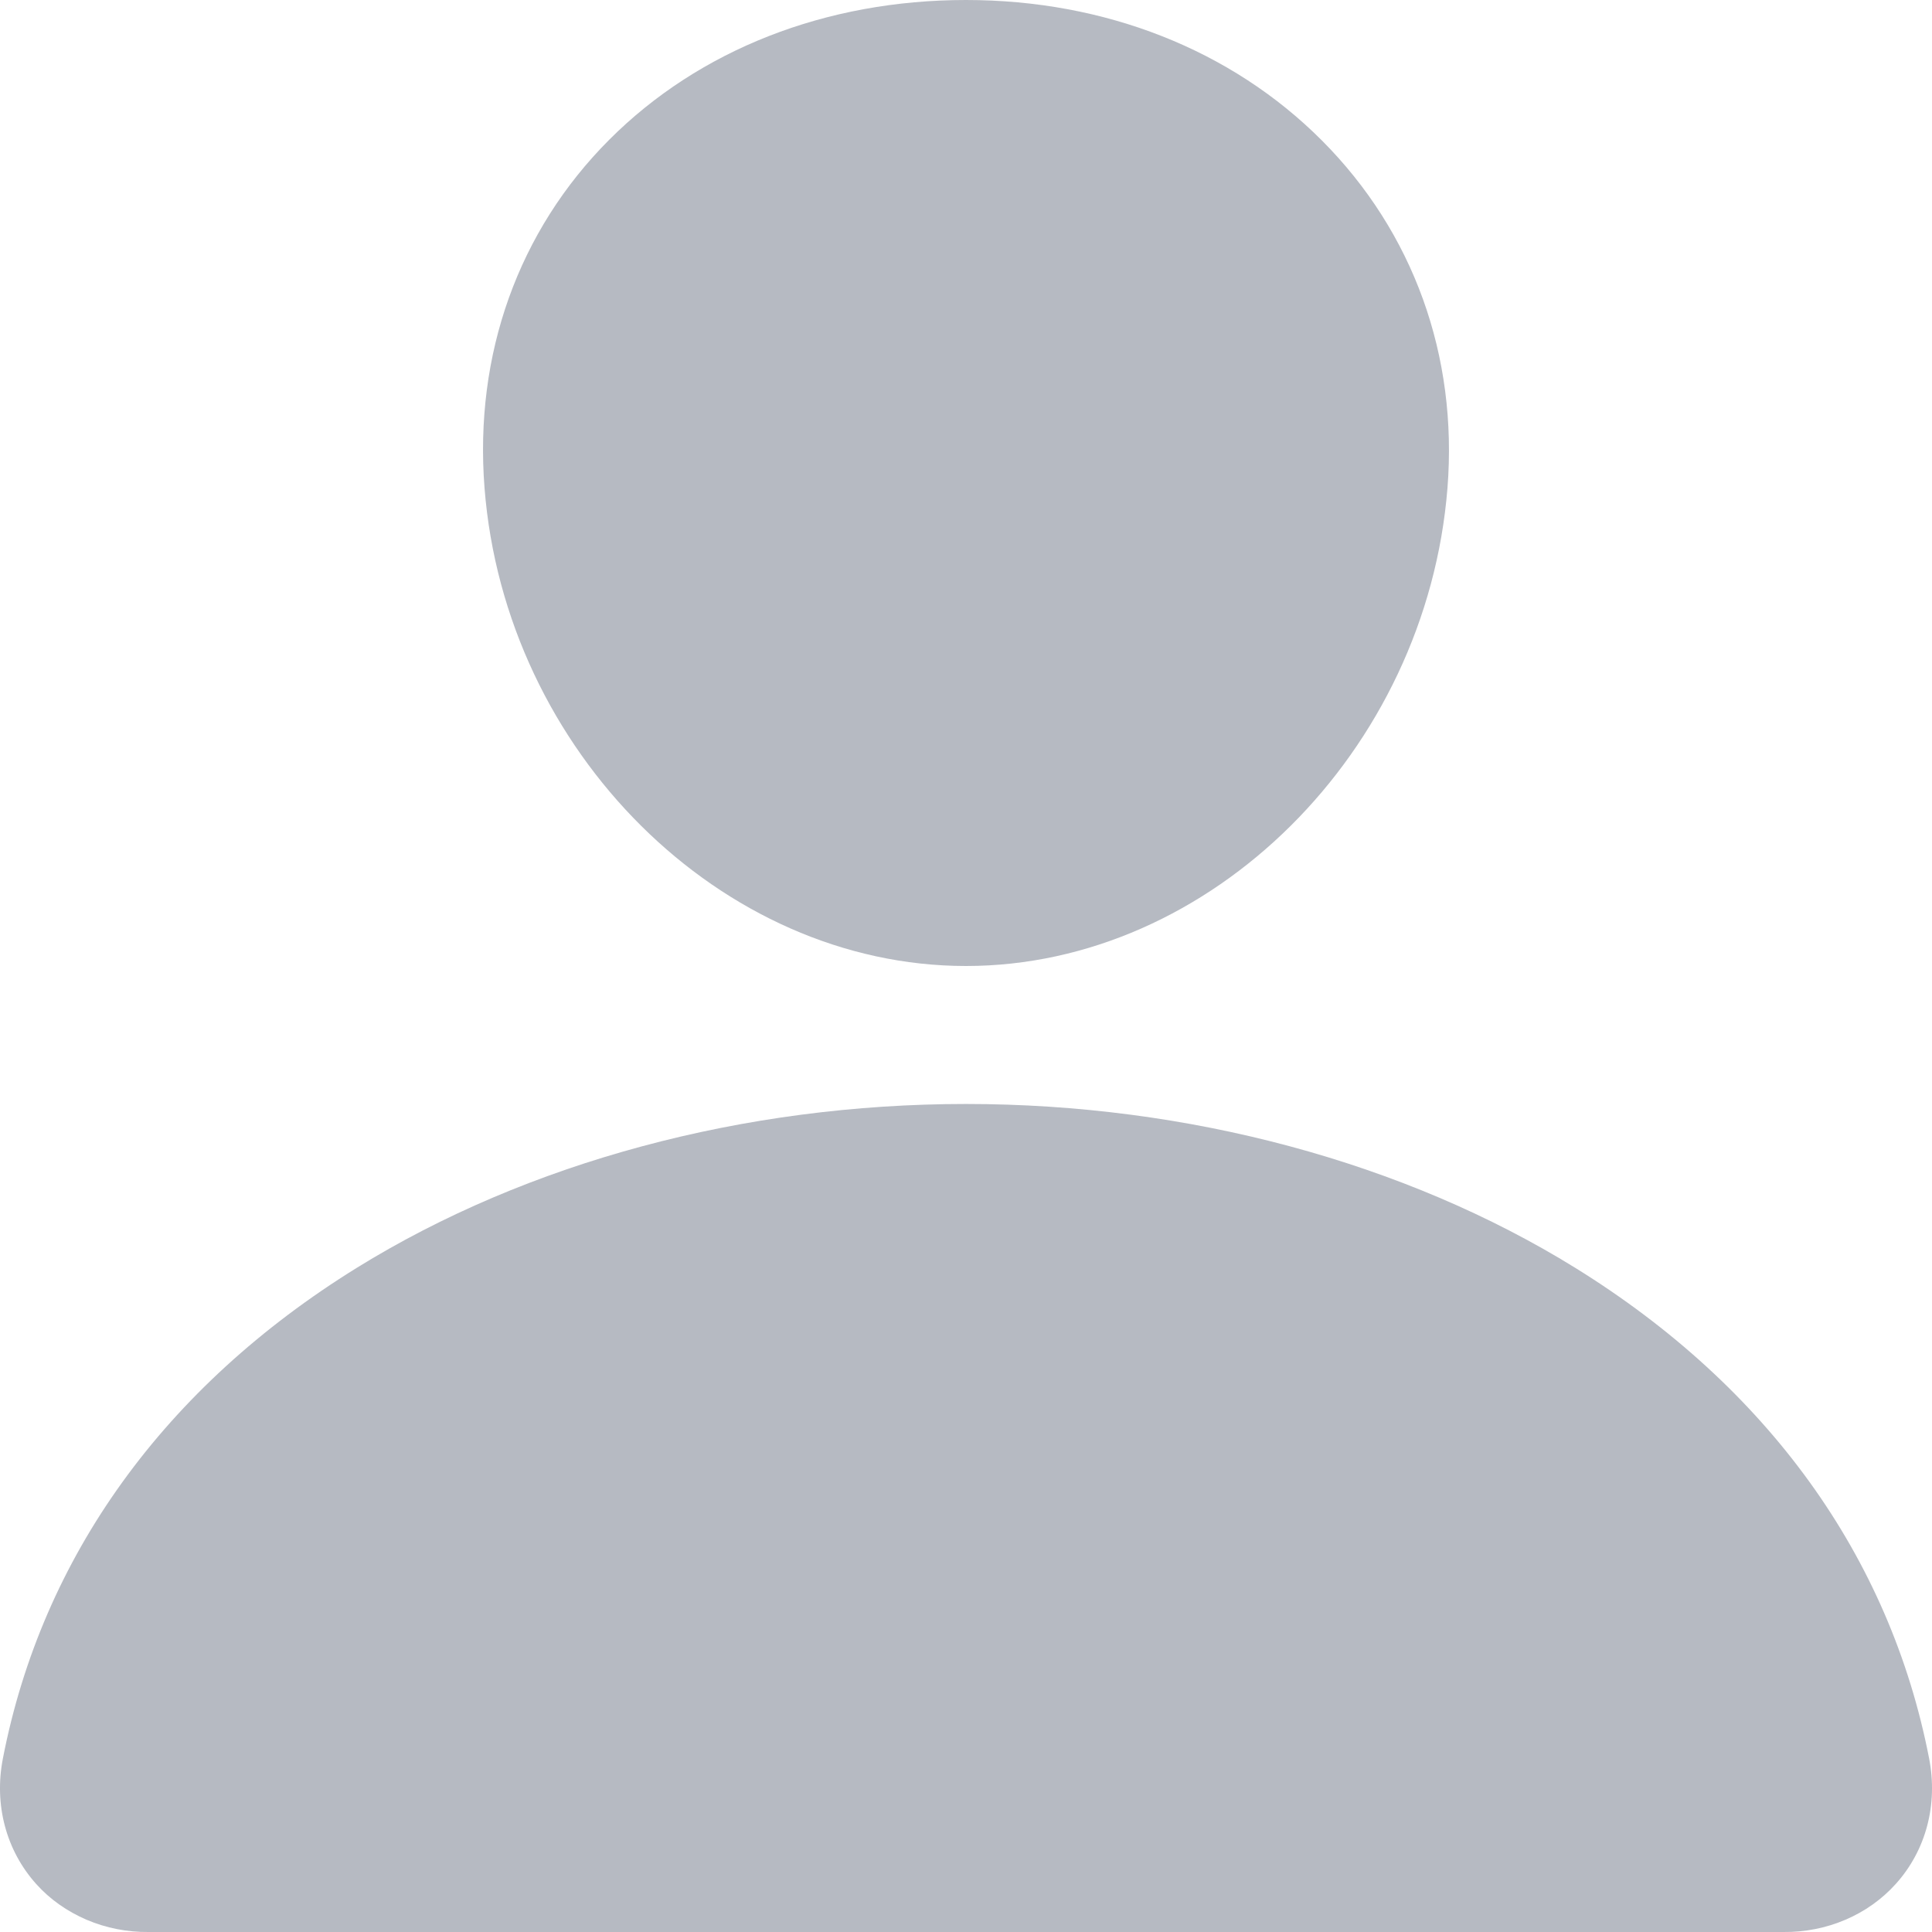 <svg width="16" height="16" viewBox="0 0 24 24" fill="none" xmlns="http://www.w3.org/2000/svg" color="#B6BAC2"><path d="M12 0c1.73 0 3.299.62 4.421 1.745 1.137 1.14 1.69 2.674 1.56 4.318C17.72 9.337 15.04 12 12 12c-3.042 0-5.725-2.664-5.981-5.938-.13-1.66.42-3.196 1.55-4.327C8.687.616 10.26 0 12 0zM1.846 24h20.308c.265.003.529-.049.77-.152.242-.103.455-.255.626-.445.375-.416.526-.985.414-1.56-.487-2.508-2.007-4.614-4.395-6.093-2.122-1.313-4.81-2.036-7.569-2.036-2.76 0-5.447.723-7.569 2.036C2.043 17.229.523 19.336.036 21.844c-.112.575.04 1.143.414 1.56.17.19.384.34.626.444.241.103.505.155.77.152z" fill="#B6BAC2"></path></svg>